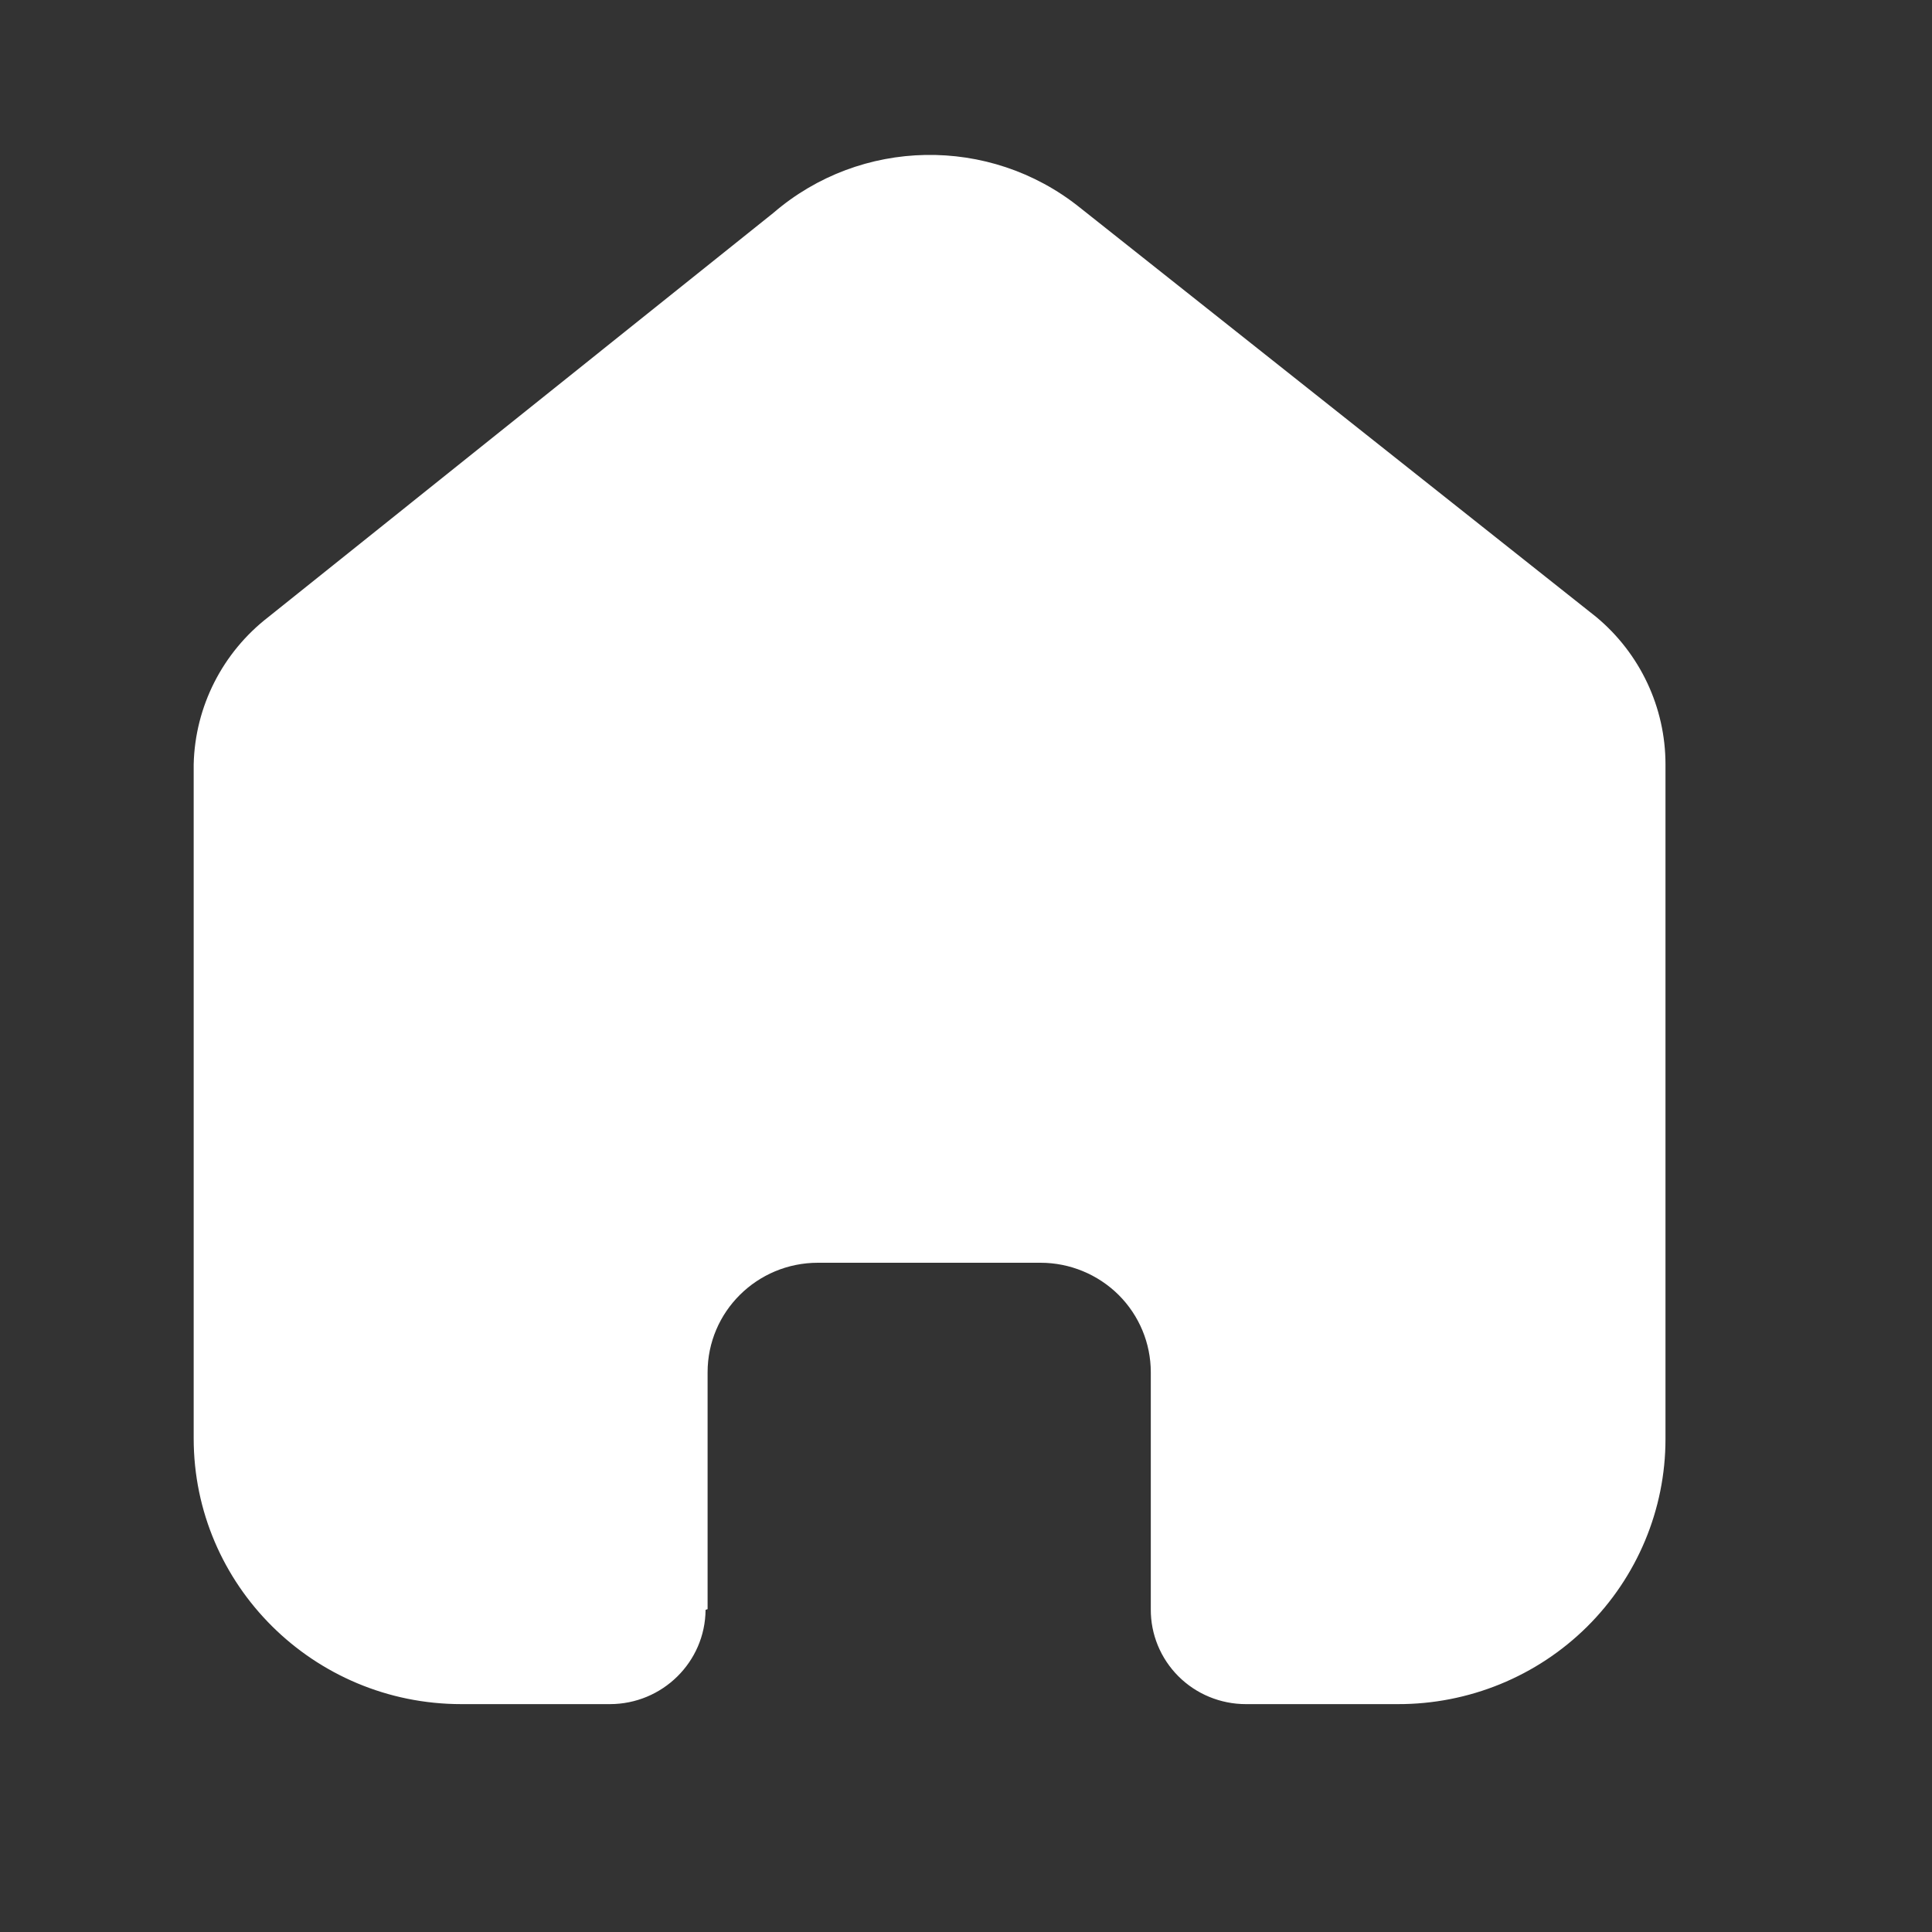 <svg width="20" height="20" viewBox="0 0 20 20" fill="none" xmlns="http://www.w3.org/2000/svg">
<rect x="0" y="0" width="20" height="20" fill="#333333" stroke="none"/>
<path d="M7.325 16.658V14.206C7.325 13.58 7.836 13.072 8.467 13.072H10.772C11.074 13.072 11.365 13.192 11.579 13.404C11.793 13.617 11.913 13.905 11.913 14.206V16.658C11.911 16.918 12.014 17.168 12.199 17.353C12.383 17.537 12.635 17.641 12.897 17.641H14.469C15.204 17.643 15.909 17.355 16.429 16.84C16.948 16.325 17.241 15.626 17.241 14.897V7.912C17.241 7.323 16.978 6.764 16.523 6.386L11.174 2.145C10.243 1.402 8.91 1.426 8.007 2.203L2.78 6.386C2.304 6.753 2.019 7.313 2.005 7.912V14.89C2.005 16.409 3.246 17.641 4.776 17.641H6.313C6.857 17.641 7.3 17.205 7.304 16.665L7.325 16.658Z" fill="white"/>
</svg>
